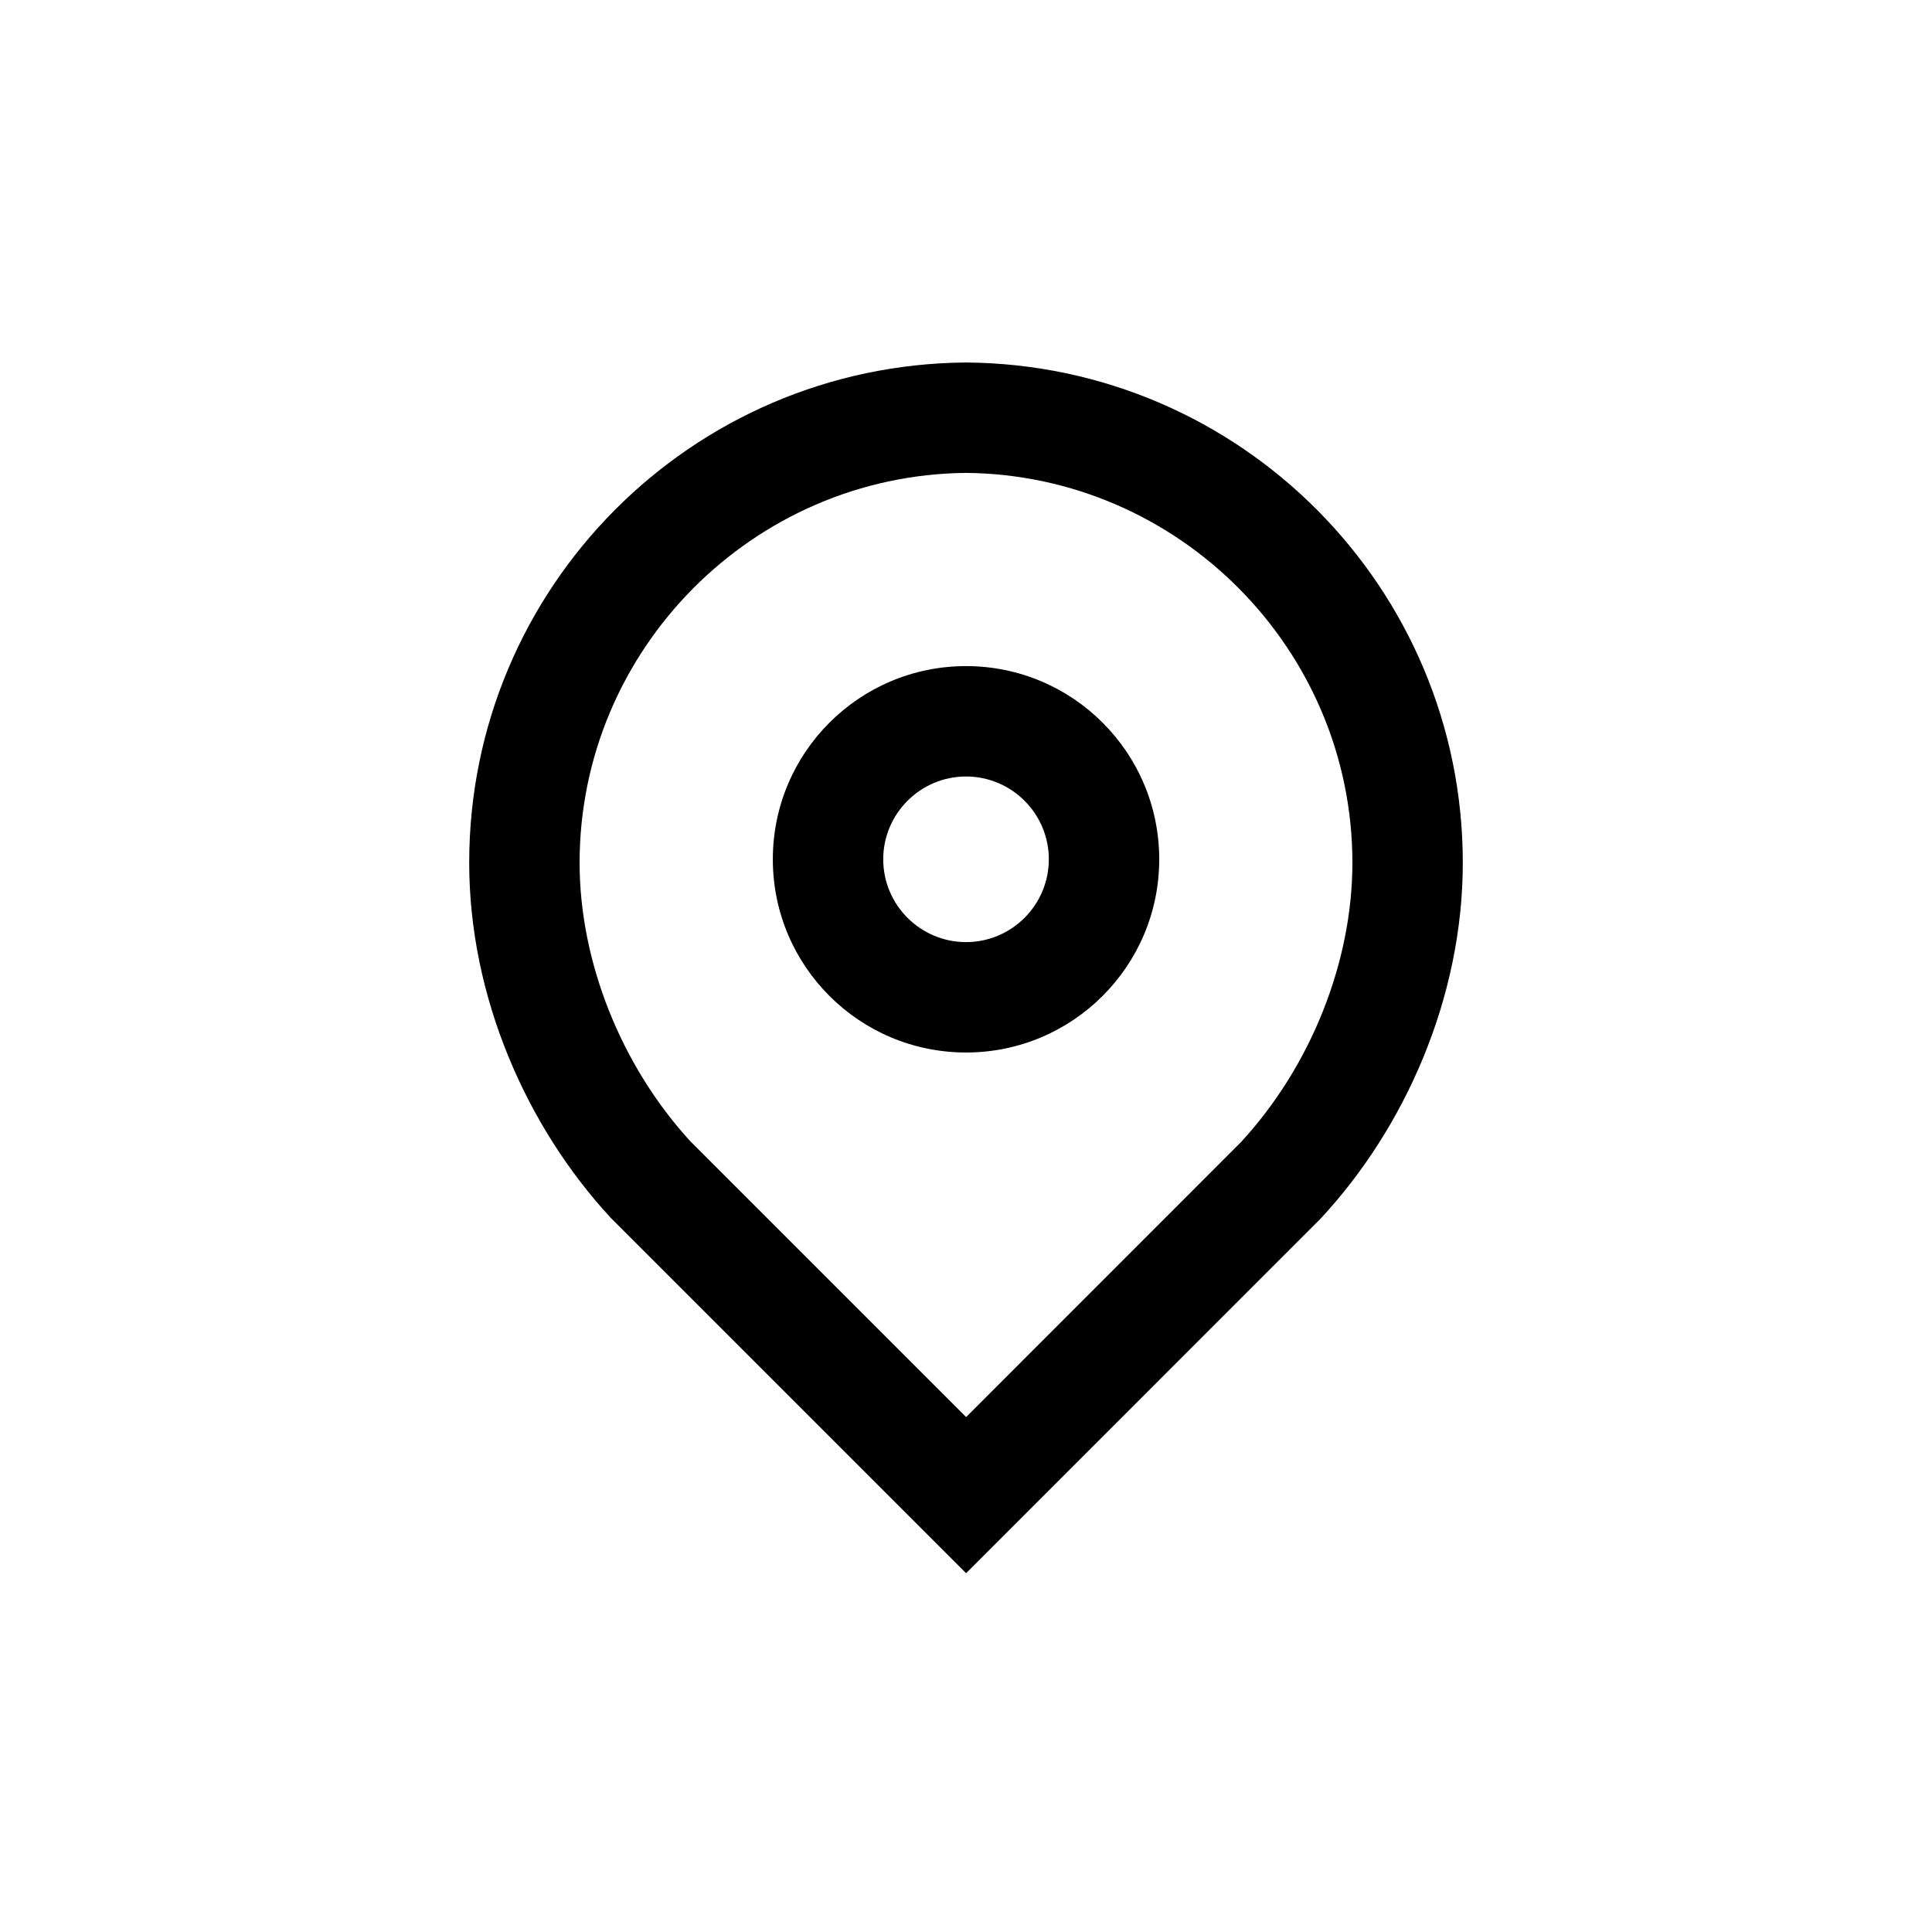<?xml version="1.0" ?><!DOCTYPE svg  PUBLIC '-//W3C//DTD SVG 1.1//EN'  'http://www.w3.org/Graphics/SVG/1.1/DTD/svg11.dtd'><svg enable-background="new 0 0 70 70" height="70px" id="Icons" version="1.1" viewBox="0 0 70 70" width="70px" xml:space="preserve" xmlns="http://www.w3.org/2000/svg" xmlns:xlink="http://www.w3.org/1999/xlink"><g><path d="M35.001,17.134c7.72,0.073,13.998,6.403,13.999,14.125c0,3.602-1.509,7.382-4.04,10.125l-9.956,9.959l-9.998-9.998   C22.496,38.599,21,34.834,21,31.259C21,23.537,27.278,17.207,35.001,17.134 M35.001,13.134C25.045,13.207,17,21.293,17,31.259   c0,4.858,2.073,9.557,5.117,12.854L35.004,57l12.838-12.841c3.07-3.297,5.158-8.016,5.158-12.9   C52.998,21.293,44.954,13.207,35.001,13.134L35.001,13.134z"/></g><path d="M35.001,28.134c1.654,0,3,1.346,3,3s-1.346,3-3,3s-3-1.346-3-3S33.347,28.134,35.001,28.134 M35.001,24.134  c-3.866,0-7,3.134-7,7c0,3.866,3.134,7,7,7c3.866,0,7-3.134,7-7C42.001,27.268,38.867,24.134,35.001,24.134L35.001,24.134z"/></svg>